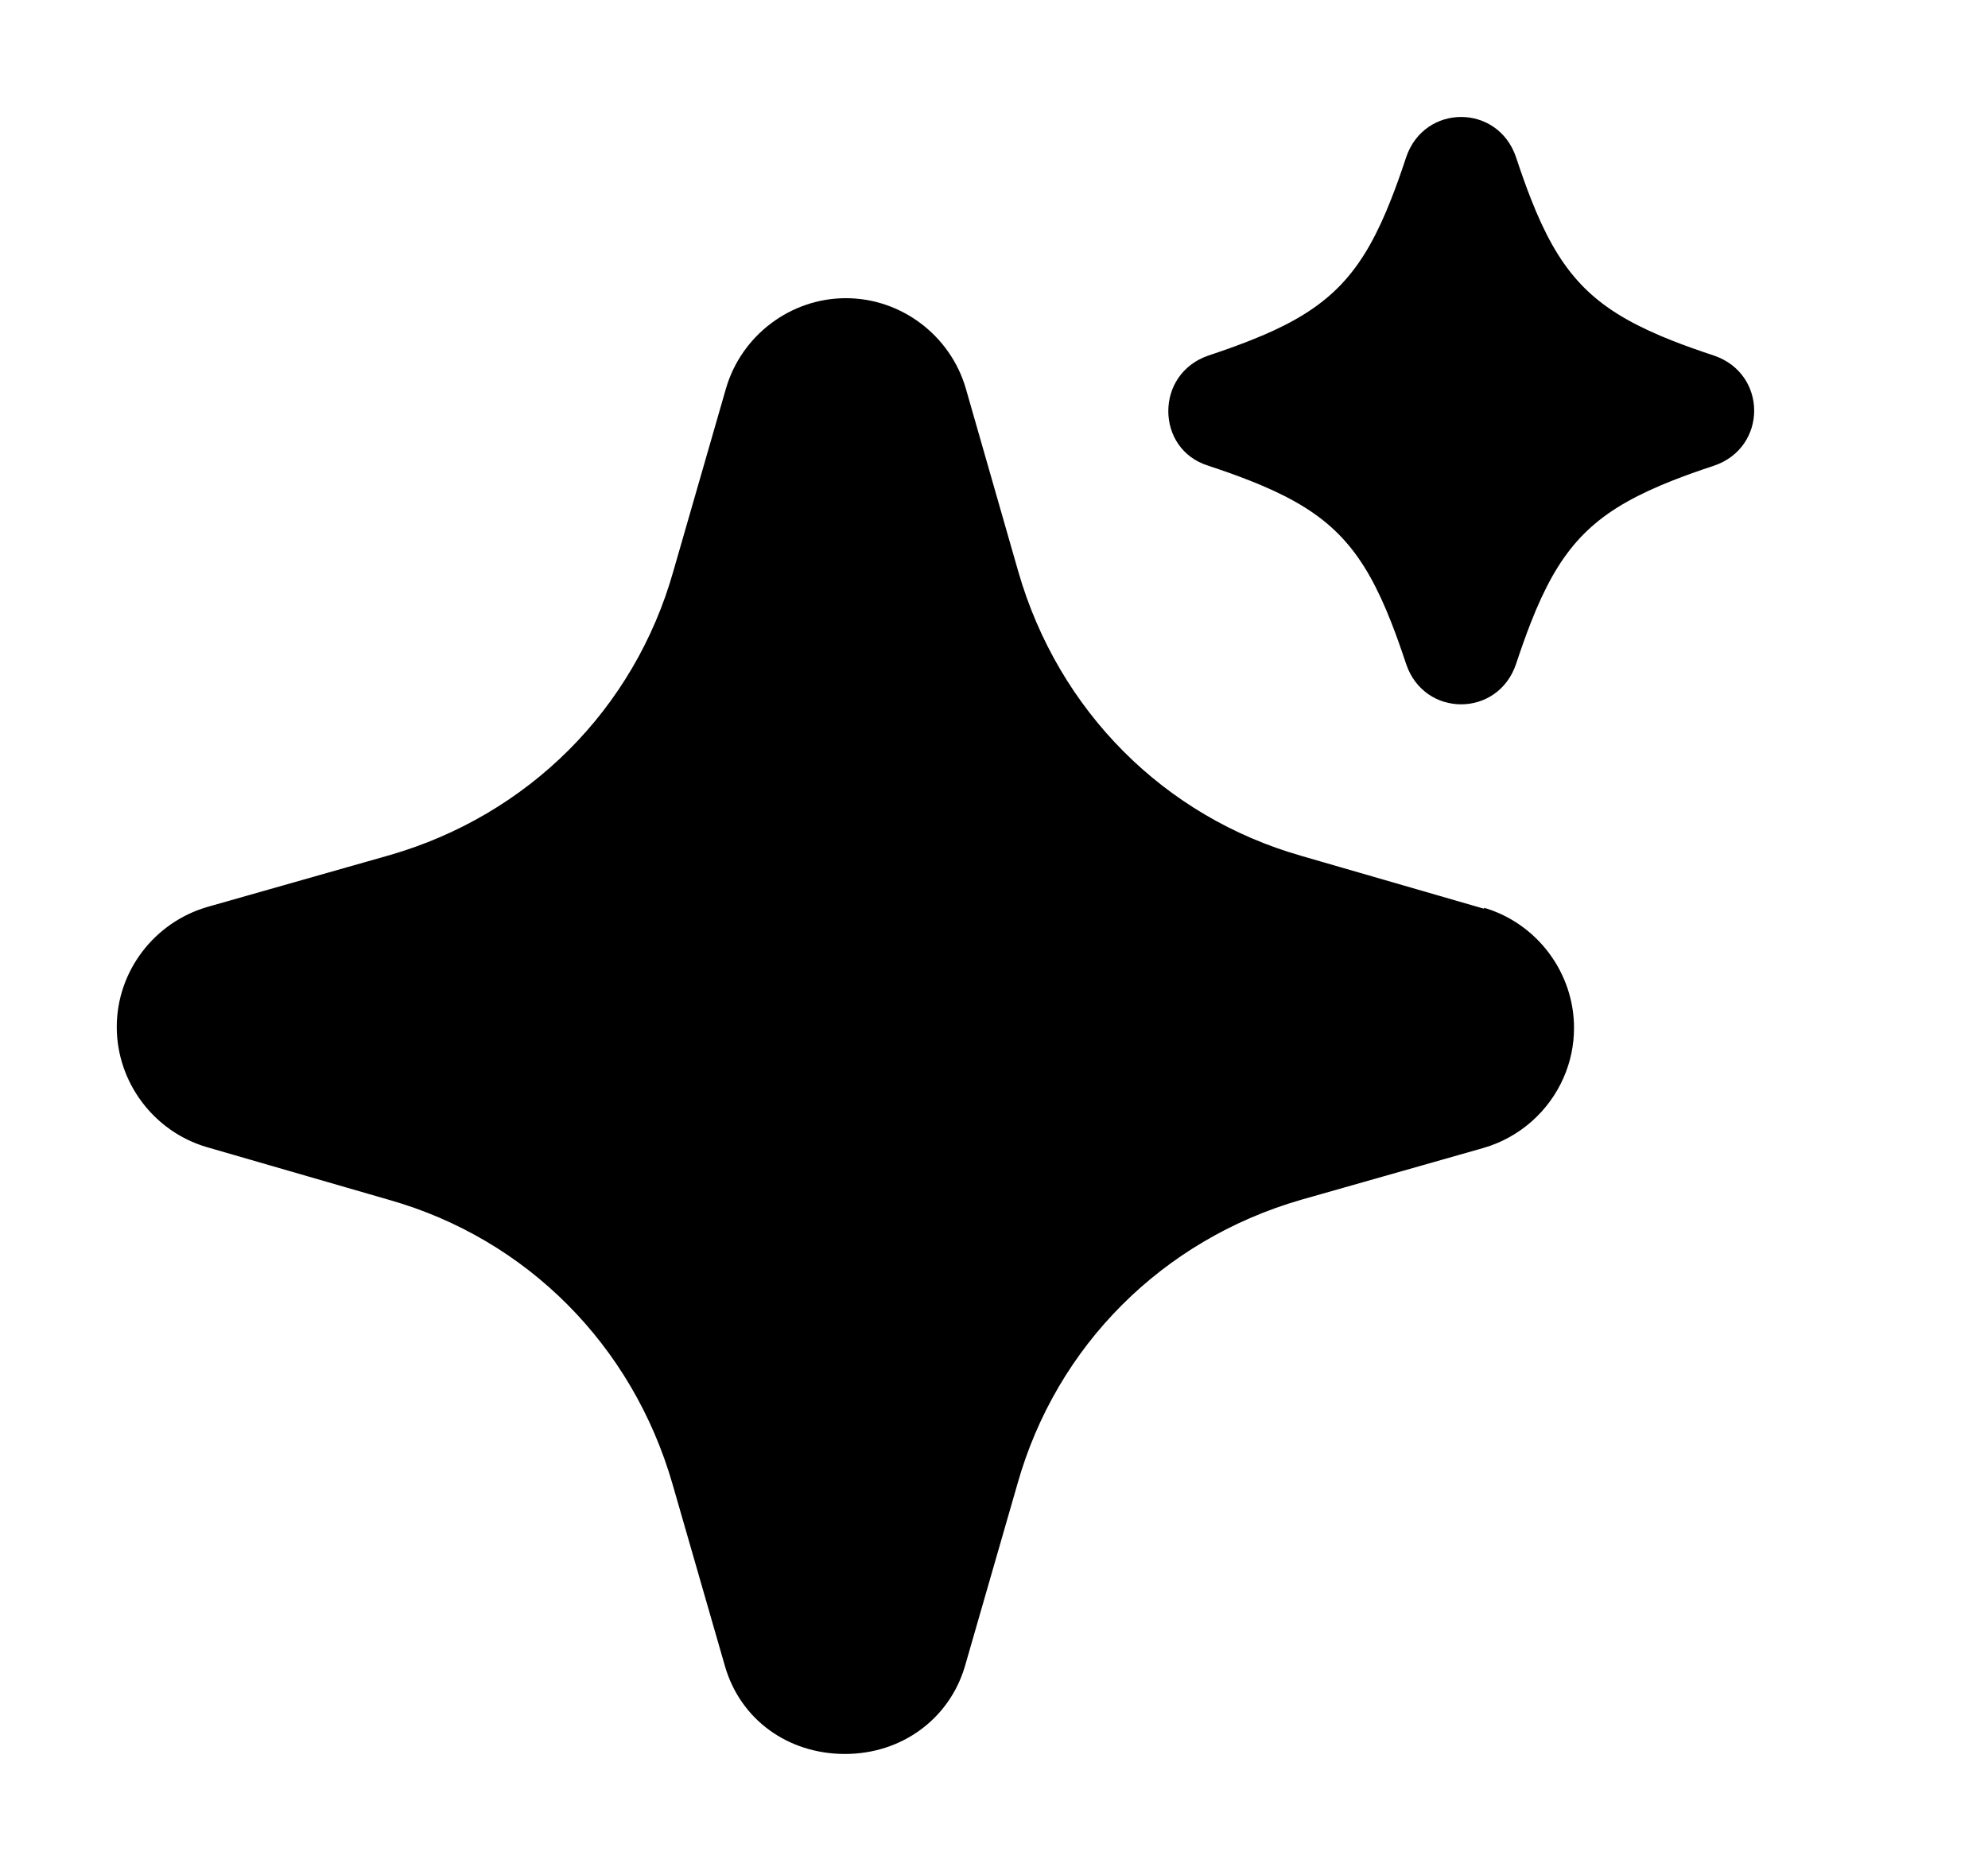 <?xml version="1.0" encoding="UTF-8"?>
<svg viewBox="0 0 34 32" version="1.1" xmlns="http://www.w3.org/2000/svg" xmlns:xlink="http://www.w3.org/1999/xlink">
<title>ai-indicator</title>
<path d="M22.263 14.64c-2.36-0.669-4.161-2.49-4.845-4.855l-0.901-3.144c-0.264-0.903-1.102-1.541-2.050-1.541s-1.786 0.638-2.050 1.541l-0.901 3.128c-0.668 2.365-2.484 4.171-4.845 4.855l-3.121 0.887c-0.916 0.265-1.553 1.105-1.553 2.054s0.637 1.79 1.537 2.054l3.121 0.903c2.36 0.669 4.161 2.49 4.845 4.855l0.901 3.128c0.264 0.903 1.071 1.494 2.050 1.494s1.786-0.607 2.050-1.494l0.901-3.128c0.668-2.366 2.484-4.171 4.845-4.855l3.121-0.887c0.627-0.181 1.123-0.631 1.373-1.202 0.116-0.263 0.179-0.552 0.179-0.852 0-0.931-0.613-1.758-1.487-2.039-0.015-0.005-0.031-0.010-0.047-0.014l-0.004-0.001v0.016l-3.121-0.903zM23.806 17.585l-2.204-0.637c-3.171-0.901-5.581-3.354-6.489-6.497l-0.001-0.005-0.644-2.247-0.642 2.229c-0.898 3.172-3.343 5.591-6.484 6.502l-0.013 0.004-2.242 0.637 2.231 0.645c3.171 0.901 5.582 3.354 6.489 6.497l0.644 2.238 0.642-2.231c0.898-3.173 3.343-5.591 6.484-6.502l0.012-0.004 2.214-0.629zM21.583 5.741c-0.005 0.002-0.011 0.005-0.016 0.007-0.063 0.027-0.127 0.053-0.194 0.079-0.017 0.007-0.033 0.013-0.050 0.020-0.202 0.078-0.42 0.156-0.659 0.235-0.45 0.156-0.683 0.545-0.683 0.949s0.233 0.794 0.683 0.934c0.258 0.086 0.494 0.169 0.709 0.254 0.012 0.005 0.023 0.009 0.035 0.014 0.056 0.022 0.11 0.045 0.164 0.067 0.004 0.002 0.008 0.003 0.011 0.005 1.112 0.473 1.652 1.013 2.124 2.126 0.002 0.004 0.004 0.008 0.005 0.012 0.026 0.062 0.052 0.126 0.078 0.192 0.003 0.007 0.005 0.013 0.008 0.020 0.084 0.214 0.166 0.447 0.251 0.703 0.311 0.918 1.568 0.918 1.879 0 0.085-0.256 0.167-0.489 0.251-0.703 0.003-0.007 0.005-0.013 0.008-0.020 0.026-0.066 0.052-0.129 0.078-0.192 0.002-0.004 0.003-0.008 0.005-0.012 0.473-1.113 1.012-1.652 2.125-2.126l0.011-0.005c0.058-0.025 0.118-0.049 0.179-0.073 0.007-0.003 0.013-0.005 0.020-0.008 0.215-0.085 0.451-0.169 0.709-0.254 0.916-0.311 0.916-1.572 0-1.883-0.258-0.086-0.494-0.169-0.709-0.254-0.007-0.003-0.013-0.005-0.020-0.008-0.061-0.024-0.121-0.049-0.179-0.073l-0.011-0.005c-1.112-0.473-1.652-1.013-2.125-2.126-0.002-0.004-0.003-0.008-0.005-0.012-0.026-0.062-0.052-0.126-0.078-0.192-0.003-0.007-0.005-0.013-0.008-0.020-0.084-0.214-0.166-0.447-0.251-0.703-0.31-0.918-1.568-0.918-1.879 0-0.084 0.256-0.167 0.489-0.251 0.703-0.003 0.007-0.005 0.013-0.008 0.020-0.026 0.066-0.052 0.129-0.078 0.192-0.002 0.004-0.003 0.008-0.005 0.012-0.472 1.113-1.012 1.652-2.124 2.126zM24.988 6.158c-0.124 0.156-0.258 0.307-0.403 0.453-0.148 0.149-0.302 0.285-0.461 0.412 0.159 0.126 0.313 0.263 0.461 0.412 0.145 0.146 0.279 0.297 0.403 0.453 0.124-0.156 0.258-0.307 0.403-0.453 0.148-0.149 0.302-0.285 0.461-0.412-0.159-0.126-0.313-0.263-0.461-0.412-0.145-0.146-0.279-0.297-0.403-0.453z"></path>
</svg>

